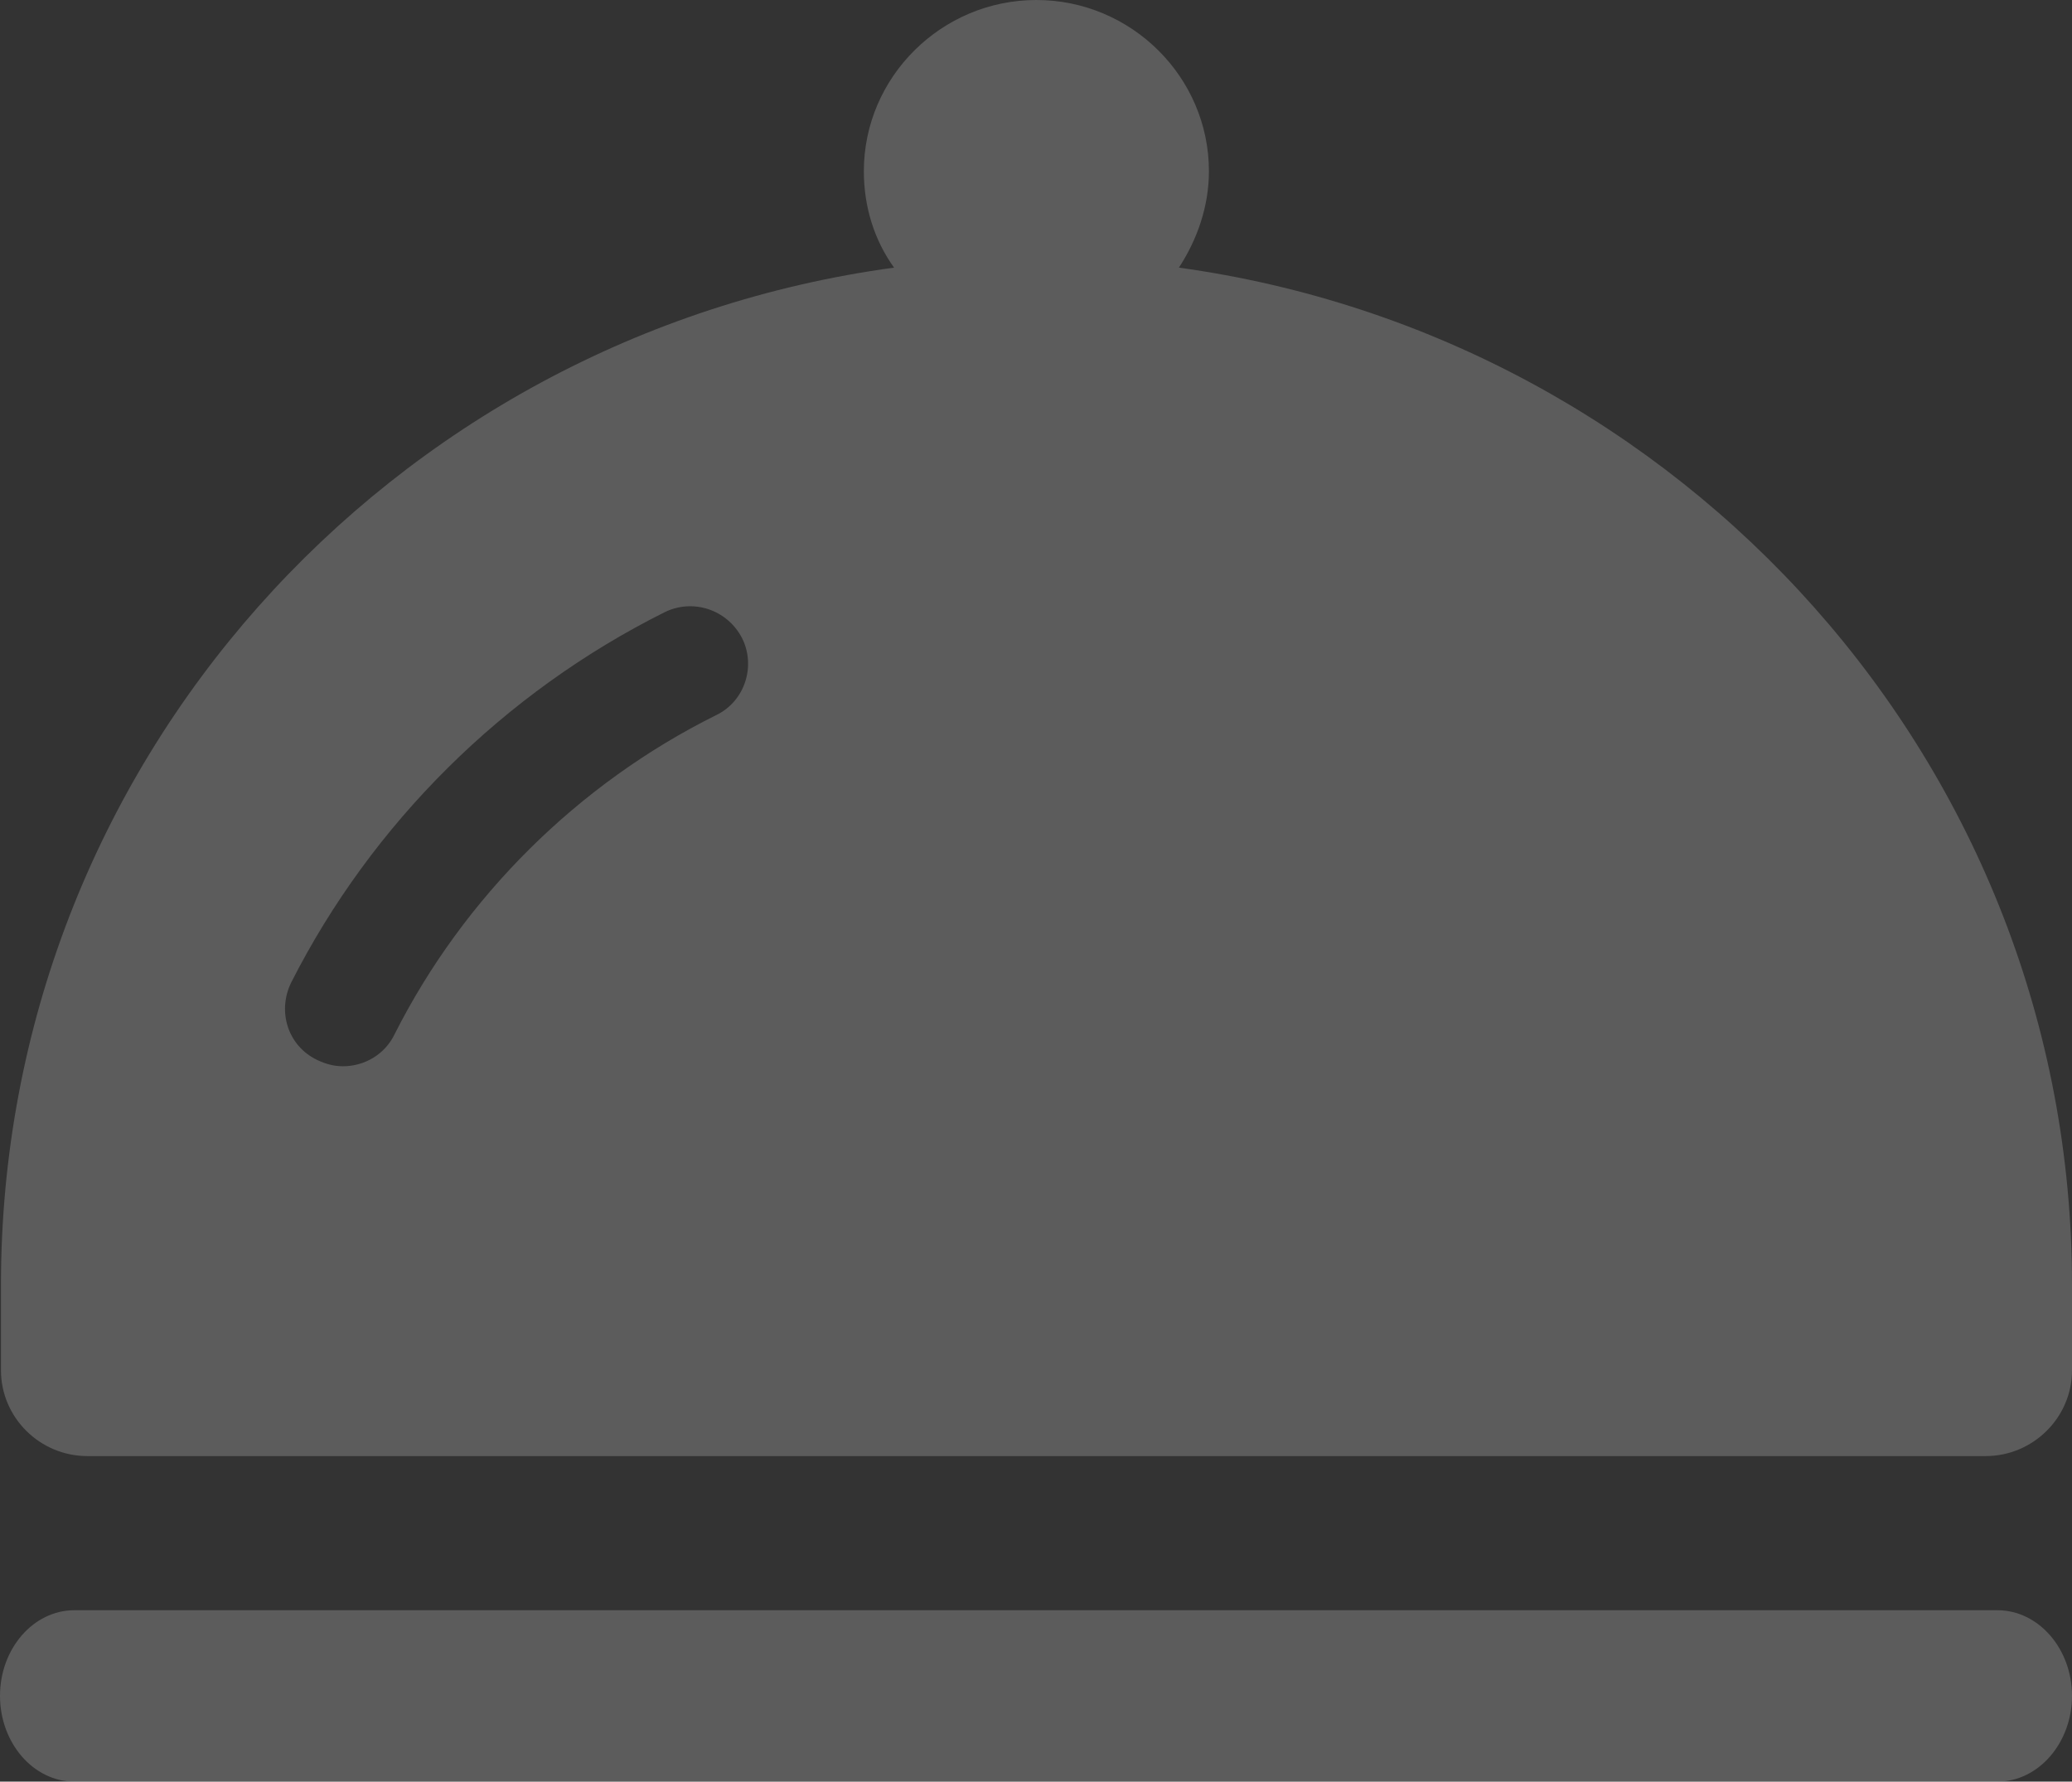 <svg width="107" height="92" viewBox="0 0 107 92" fill="none" xmlns="http://www.w3.org/2000/svg" xmlns:xlink="http://www.w3.org/1999/xlink">
	<rect x="0" y="0" width="107" height="92" fill="#333333" stroke="none"/>
	<desc>
			Created with Pixso.
	</desc>
	<defs/>
	<g opacity="0.2">
		<path d="M103.15 83.15L3.84 83.15C1.72 83.15 0 85.14 0 87.57C0 90 1.72 92 3.84 92L103.15 92C105.27 92 107 90 107 87.57C107 85.14 105.27 83.15 103.15 83.15ZM4.51 75.19L102.54 75.19C104.99 75.19 107 73.2 107 70.76L107 66.34C107 39.53 86.89 17.41 60.88 13.82C61.82 12.38 62.43 10.67 62.43 8.84C62.43 3.98 58.42 0 53.52 0C48.62 0 44.61 3.98 44.61 8.84C44.61 10.72 45.17 12.43 46.17 13.82C20.1 17.36 0.05 39.47 0.05 66.34L0.05 70.76C0.05 73.2 2.06 75.19 4.51 75.19ZM15.03 50.75C19.21 42.51 26.01 35.77 34.31 31.62C35.75 30.9 37.54 31.45 38.32 32.95C39.04 34.38 38.48 36.21 36.98 36.93C29.85 40.47 23.95 46.33 20.38 53.4C19.88 54.45 18.82 55.06 17.71 55.06C17.26 55.06 16.82 54.95 16.37 54.73C14.87 54.01 14.31 52.24 15.03 50.75Z" fill="#FFFFFF" fill-opacity="1" fill-rule="nonzero"/>
	</g>
</svg>
